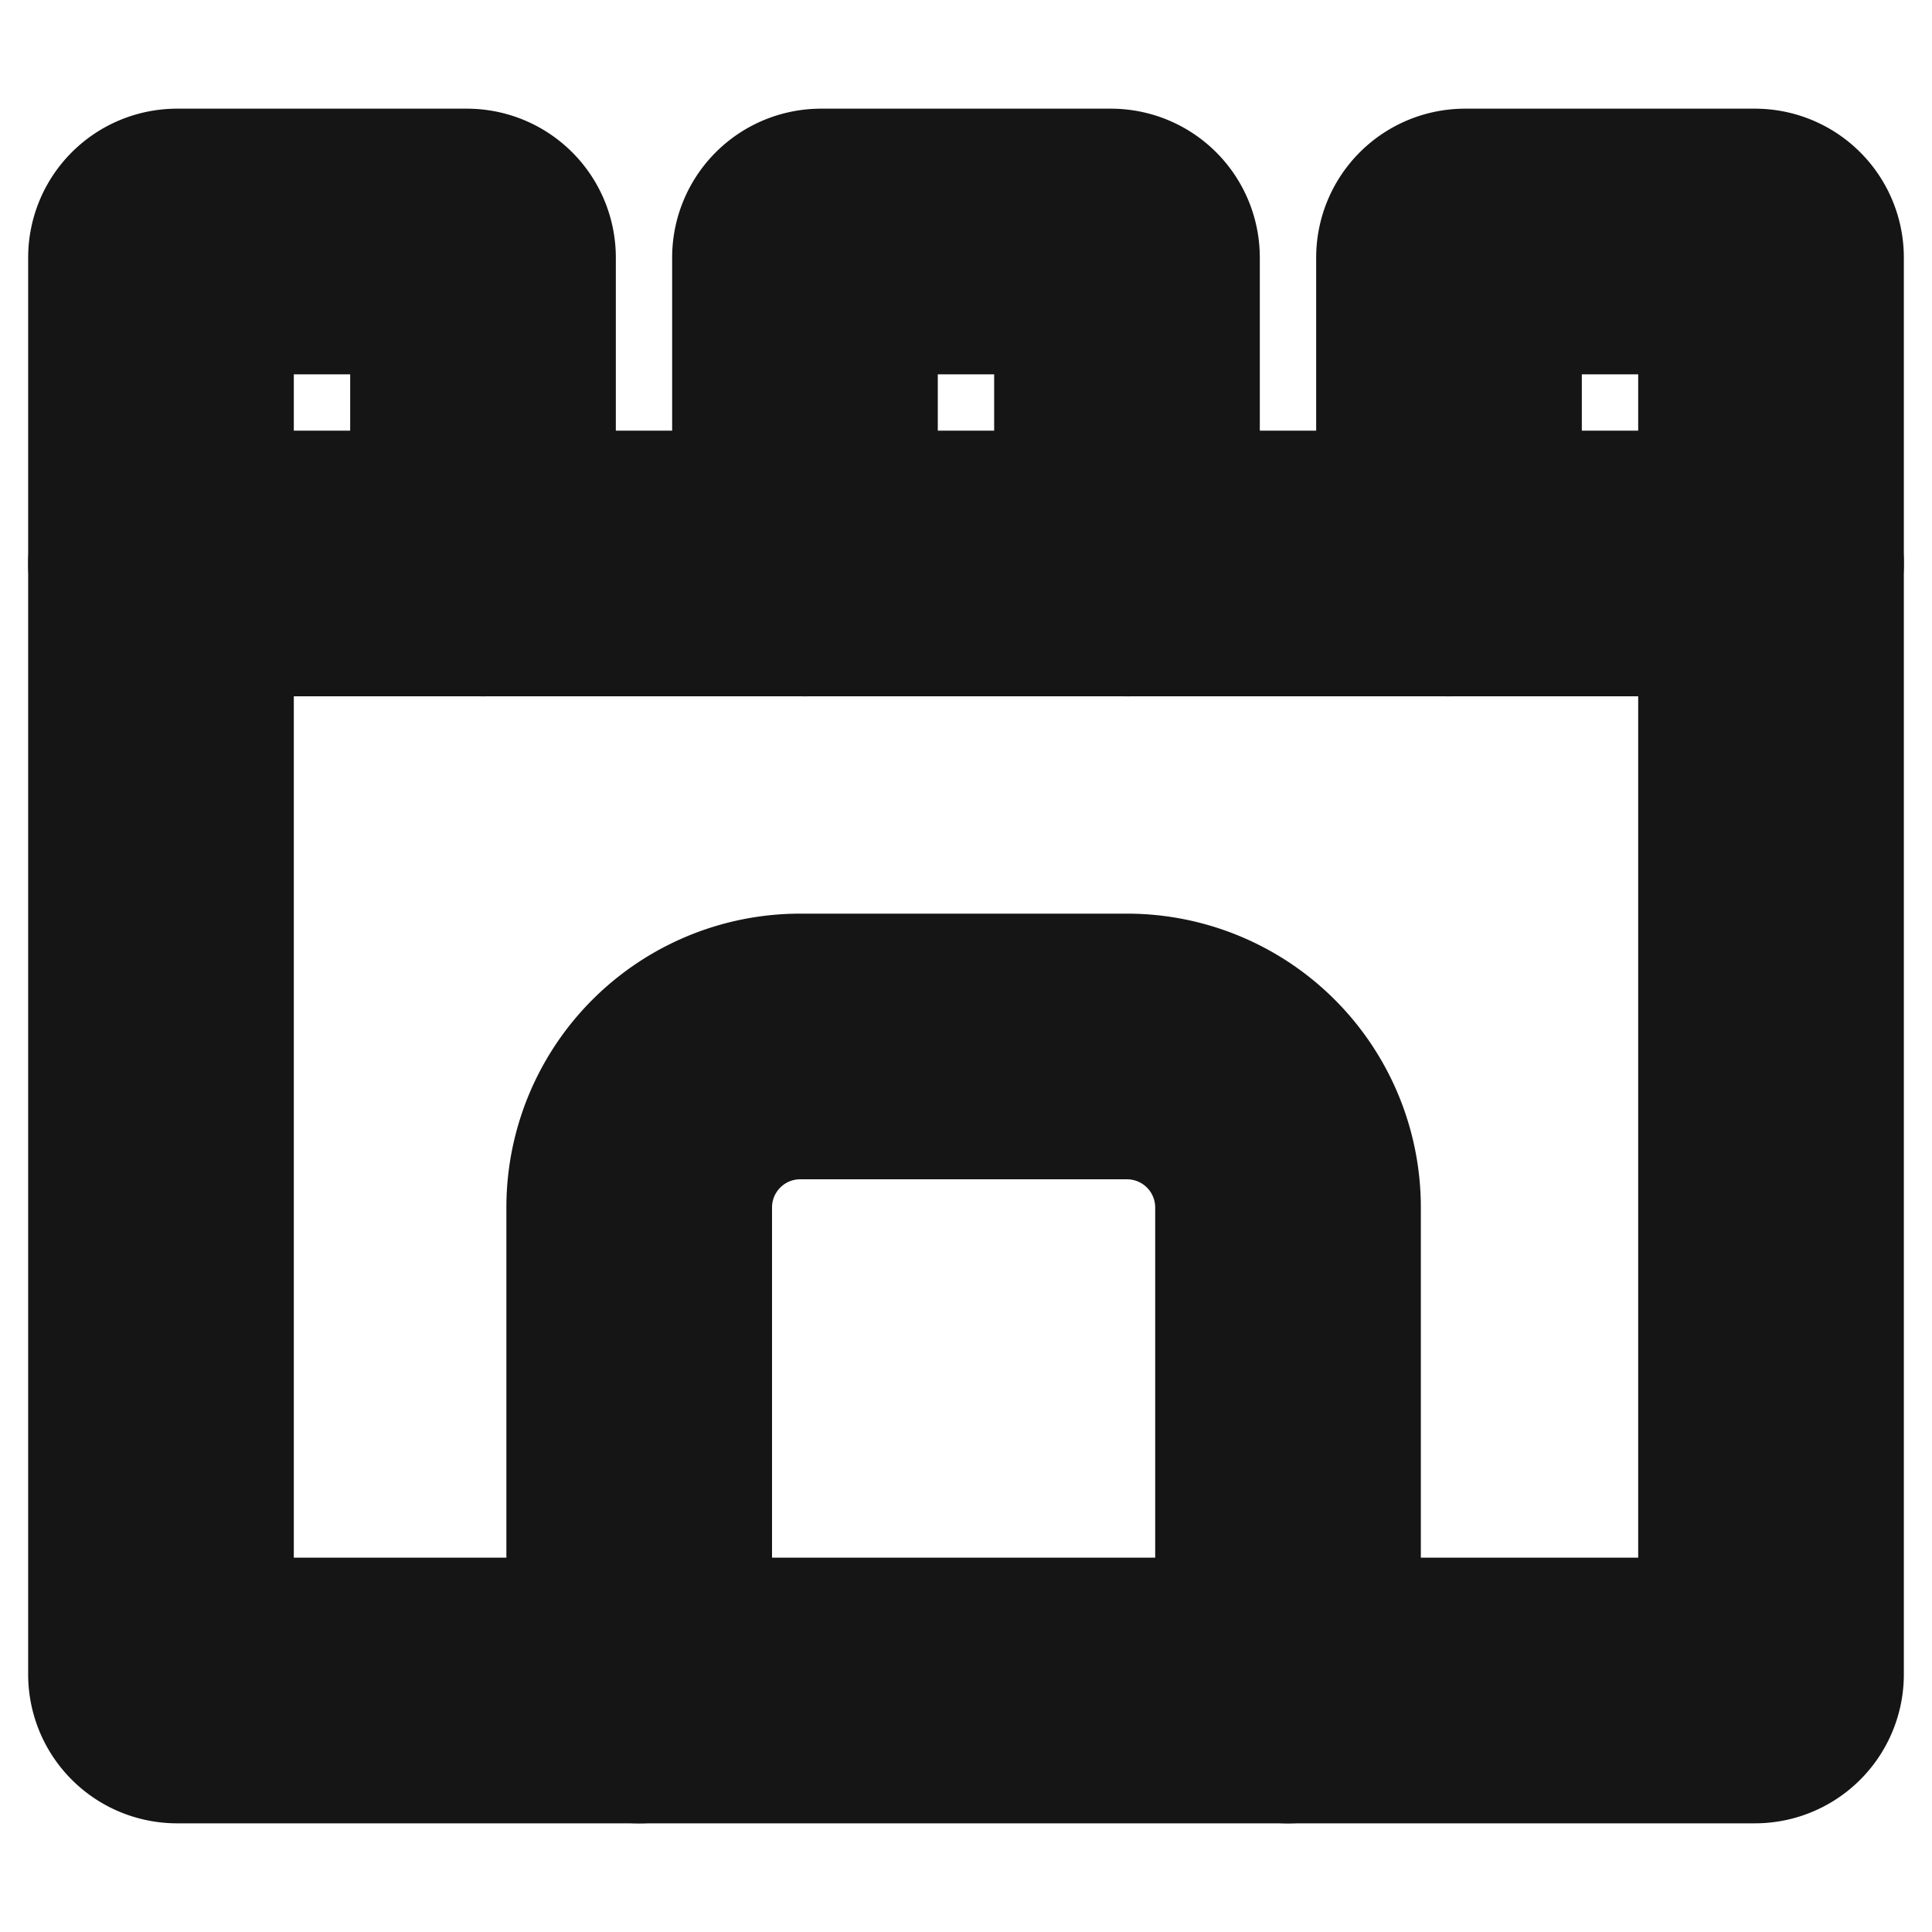 <svg xmlns="http://www.w3.org/2000/svg" width="40" height="40" fill="none" viewBox="0 0 40 40">
  <path stroke="#151515" stroke-linecap="round" stroke-linejoin="round" stroke-width="5.5" d="M3.333 11.666h33.334v23a.333.333 0 01-.334.334H3.667a.333.333 0 01-.334-.334v-23z"/>
  <path stroke="#151515" stroke-linecap="round" stroke-linejoin="round" stroke-width="5.5" d="M13.234 35V25a3.333 3.333 0 013.333-3.334h6.767A3.334 3.334 0 0126.667 25v10M3.333 11.667V5.333A.333.333 0 013.667 5h6a.333.333 0 01.333.333v6.334M16.666 11.667V5.333A.333.333 0 0117 5h6a.333.333 0 01.333.333v6.334M30 11.667V5.333A.333.333 0 0130.333 5h6a.333.333 0 01.334.333v6.334"/>
</svg>
